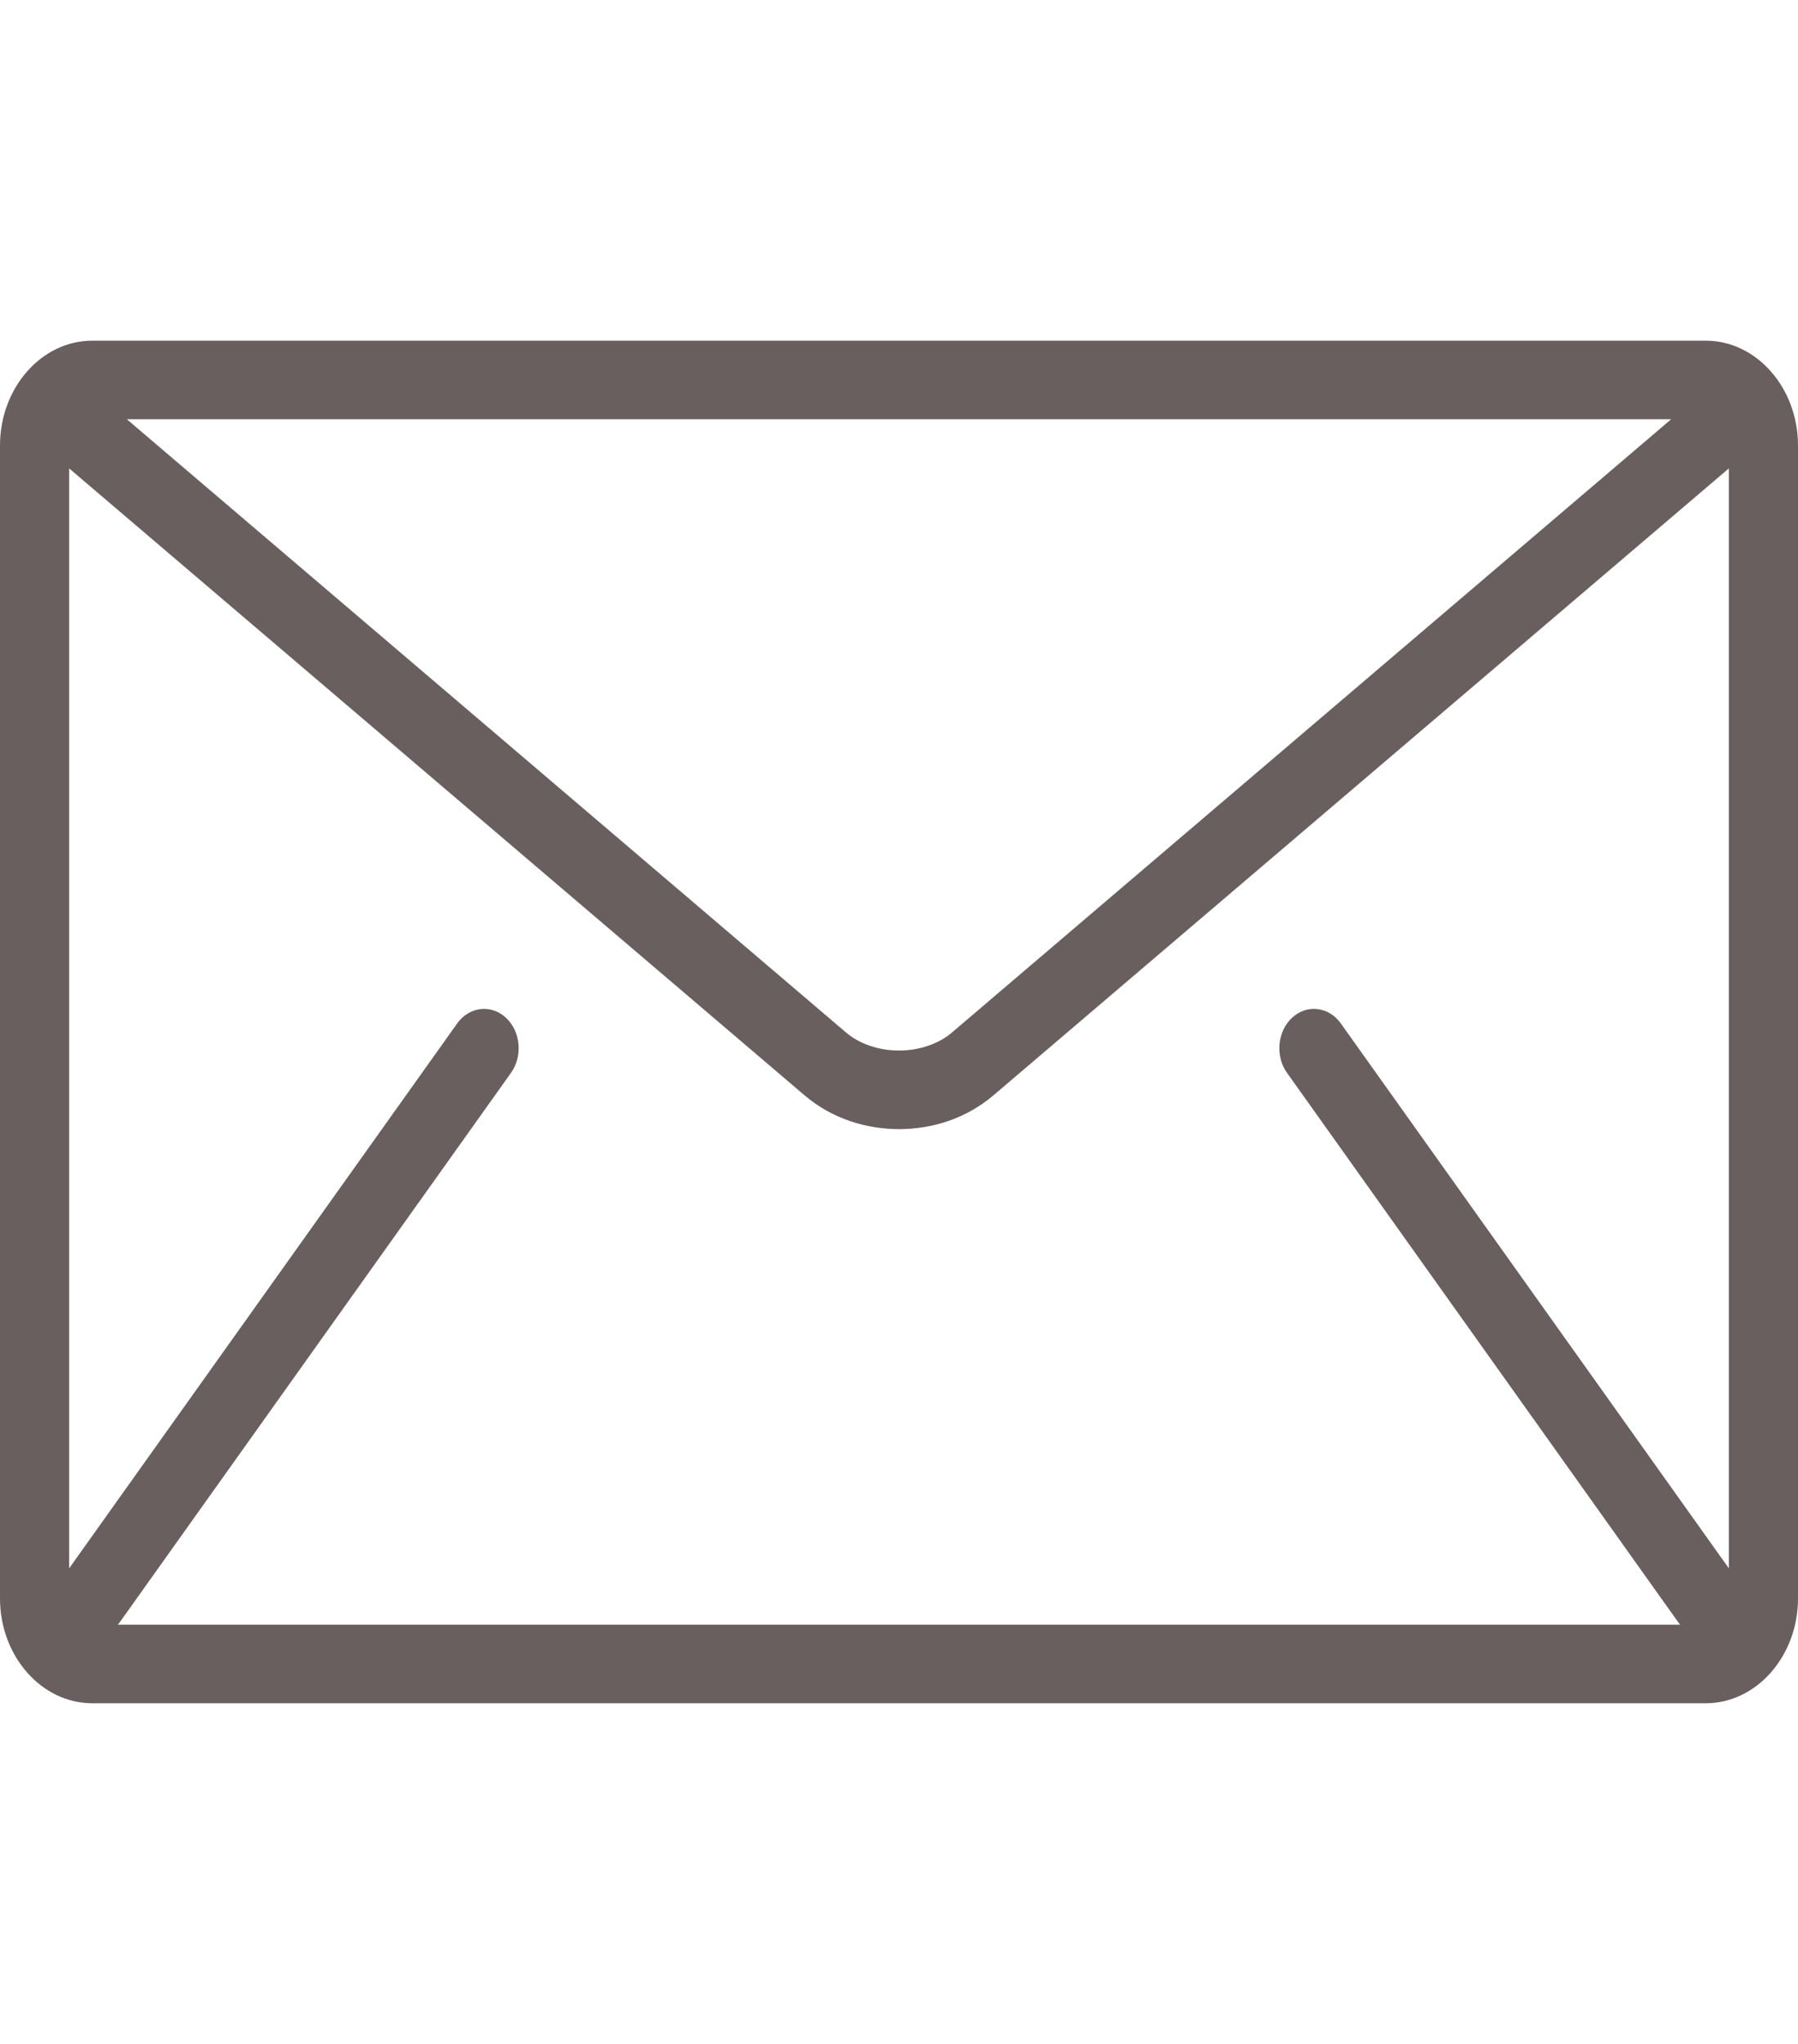 <svg xmlns="http://www.w3.org/2000/svg" width="22" height="25" fill="none" viewBox="0 0 22 25"><g clip-path="url(#clip0_1452:607)"><path fill="#695F5F" d="M20.872 4.167H1.128C0.508 4.167 0 4.744 0 5.449V19.551C0 20.256 0.508 20.833 1.128 20.833H20.872C21.492 20.833 22 20.256 22 19.551V5.449C22 4.744 21.492 4.167 20.872 4.167ZM20.448 5.128L11.649 12.628C11.491 12.765 11.248 12.851 11 12.849C10.752 12.851 10.509 12.765 10.351 12.628L1.552 5.128H20.448ZM15.748 13.123L20.543 19.854C20.548 19.861 20.554 19.866 20.559 19.872H1.441C1.446 19.866 1.452 19.861 1.457 19.854L6.252 13.123C6.399 12.917 6.371 12.614 6.189 12.447C6.007 12.28 5.741 12.312 5.594 12.518L0.846 19.183V5.729L9.844 13.397C10.182 13.684 10.593 13.809 11 13.811C11.406 13.81 11.818 13.684 12.156 13.397L21.154 5.729V19.183L16.406 12.518C16.259 12.312 15.992 12.28 15.811 12.447C15.629 12.614 15.601 12.917 15.748 13.123Z"/></g><defs><clipPath id="clip0_1452:607"><rect width="22" height="25" fill="#fff"/></clipPath></defs></svg>